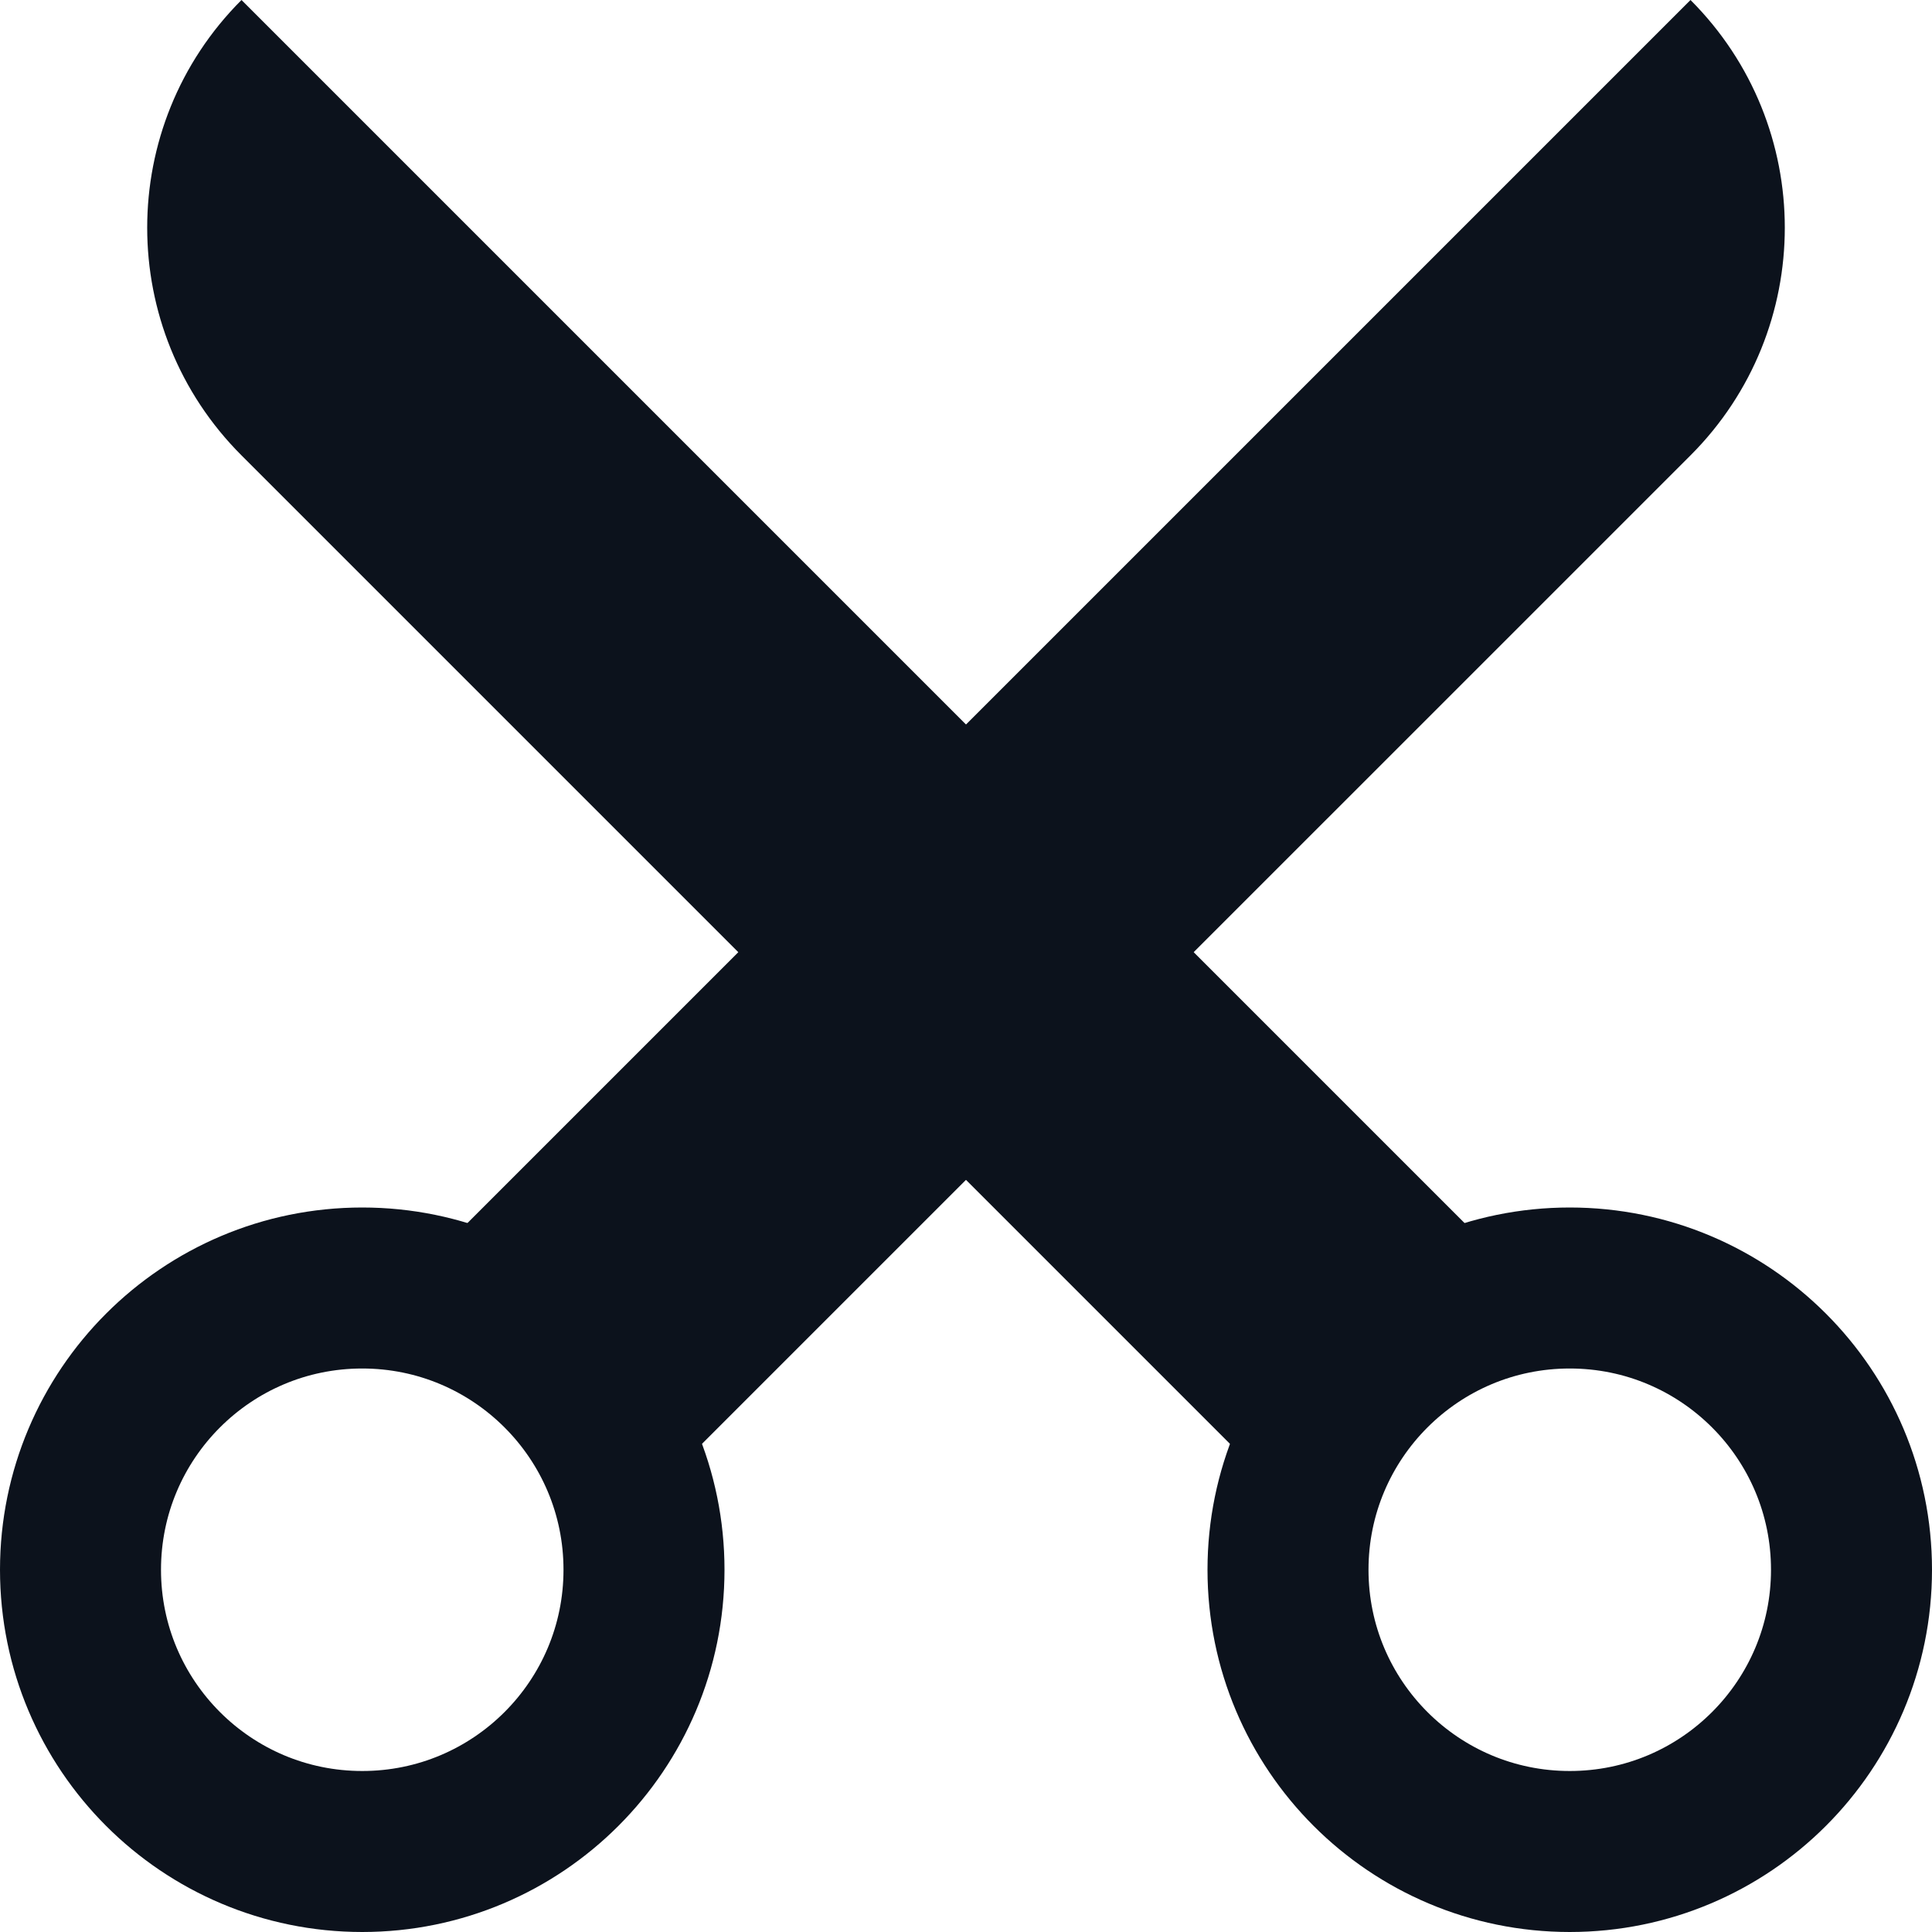 <svg width="24" height="24" viewBox="0 0 24 24" fill="none" xmlns="http://www.w3.org/2000/svg">
<g clip-path="url(#clip0_437_11705)">
<circle cx="4.5" cy="19.5" r="3.5" stroke="#0C121C" stroke-width="2"/>
<circle cx="19.5" cy="19.5" r="3.5" stroke="#0C121C" stroke-width="2"/>
<path d="M21 0C22.562 1.562 22.562 4.095 21 5.657L7.621 19.035L4.793 16.207L21 0Z" fill="#0C121C"/>
<path d="M3 0C1.438 1.562 1.438 4.095 3 5.657L16.398 19.055L19.227 16.227L3 0Z" fill="#0C121C"/>
</g>
<defs>
<clipPath id="clip0_437_11705">
<rect width="24" height="24" fill="white"/>
</clipPath>
</defs>
</svg>
